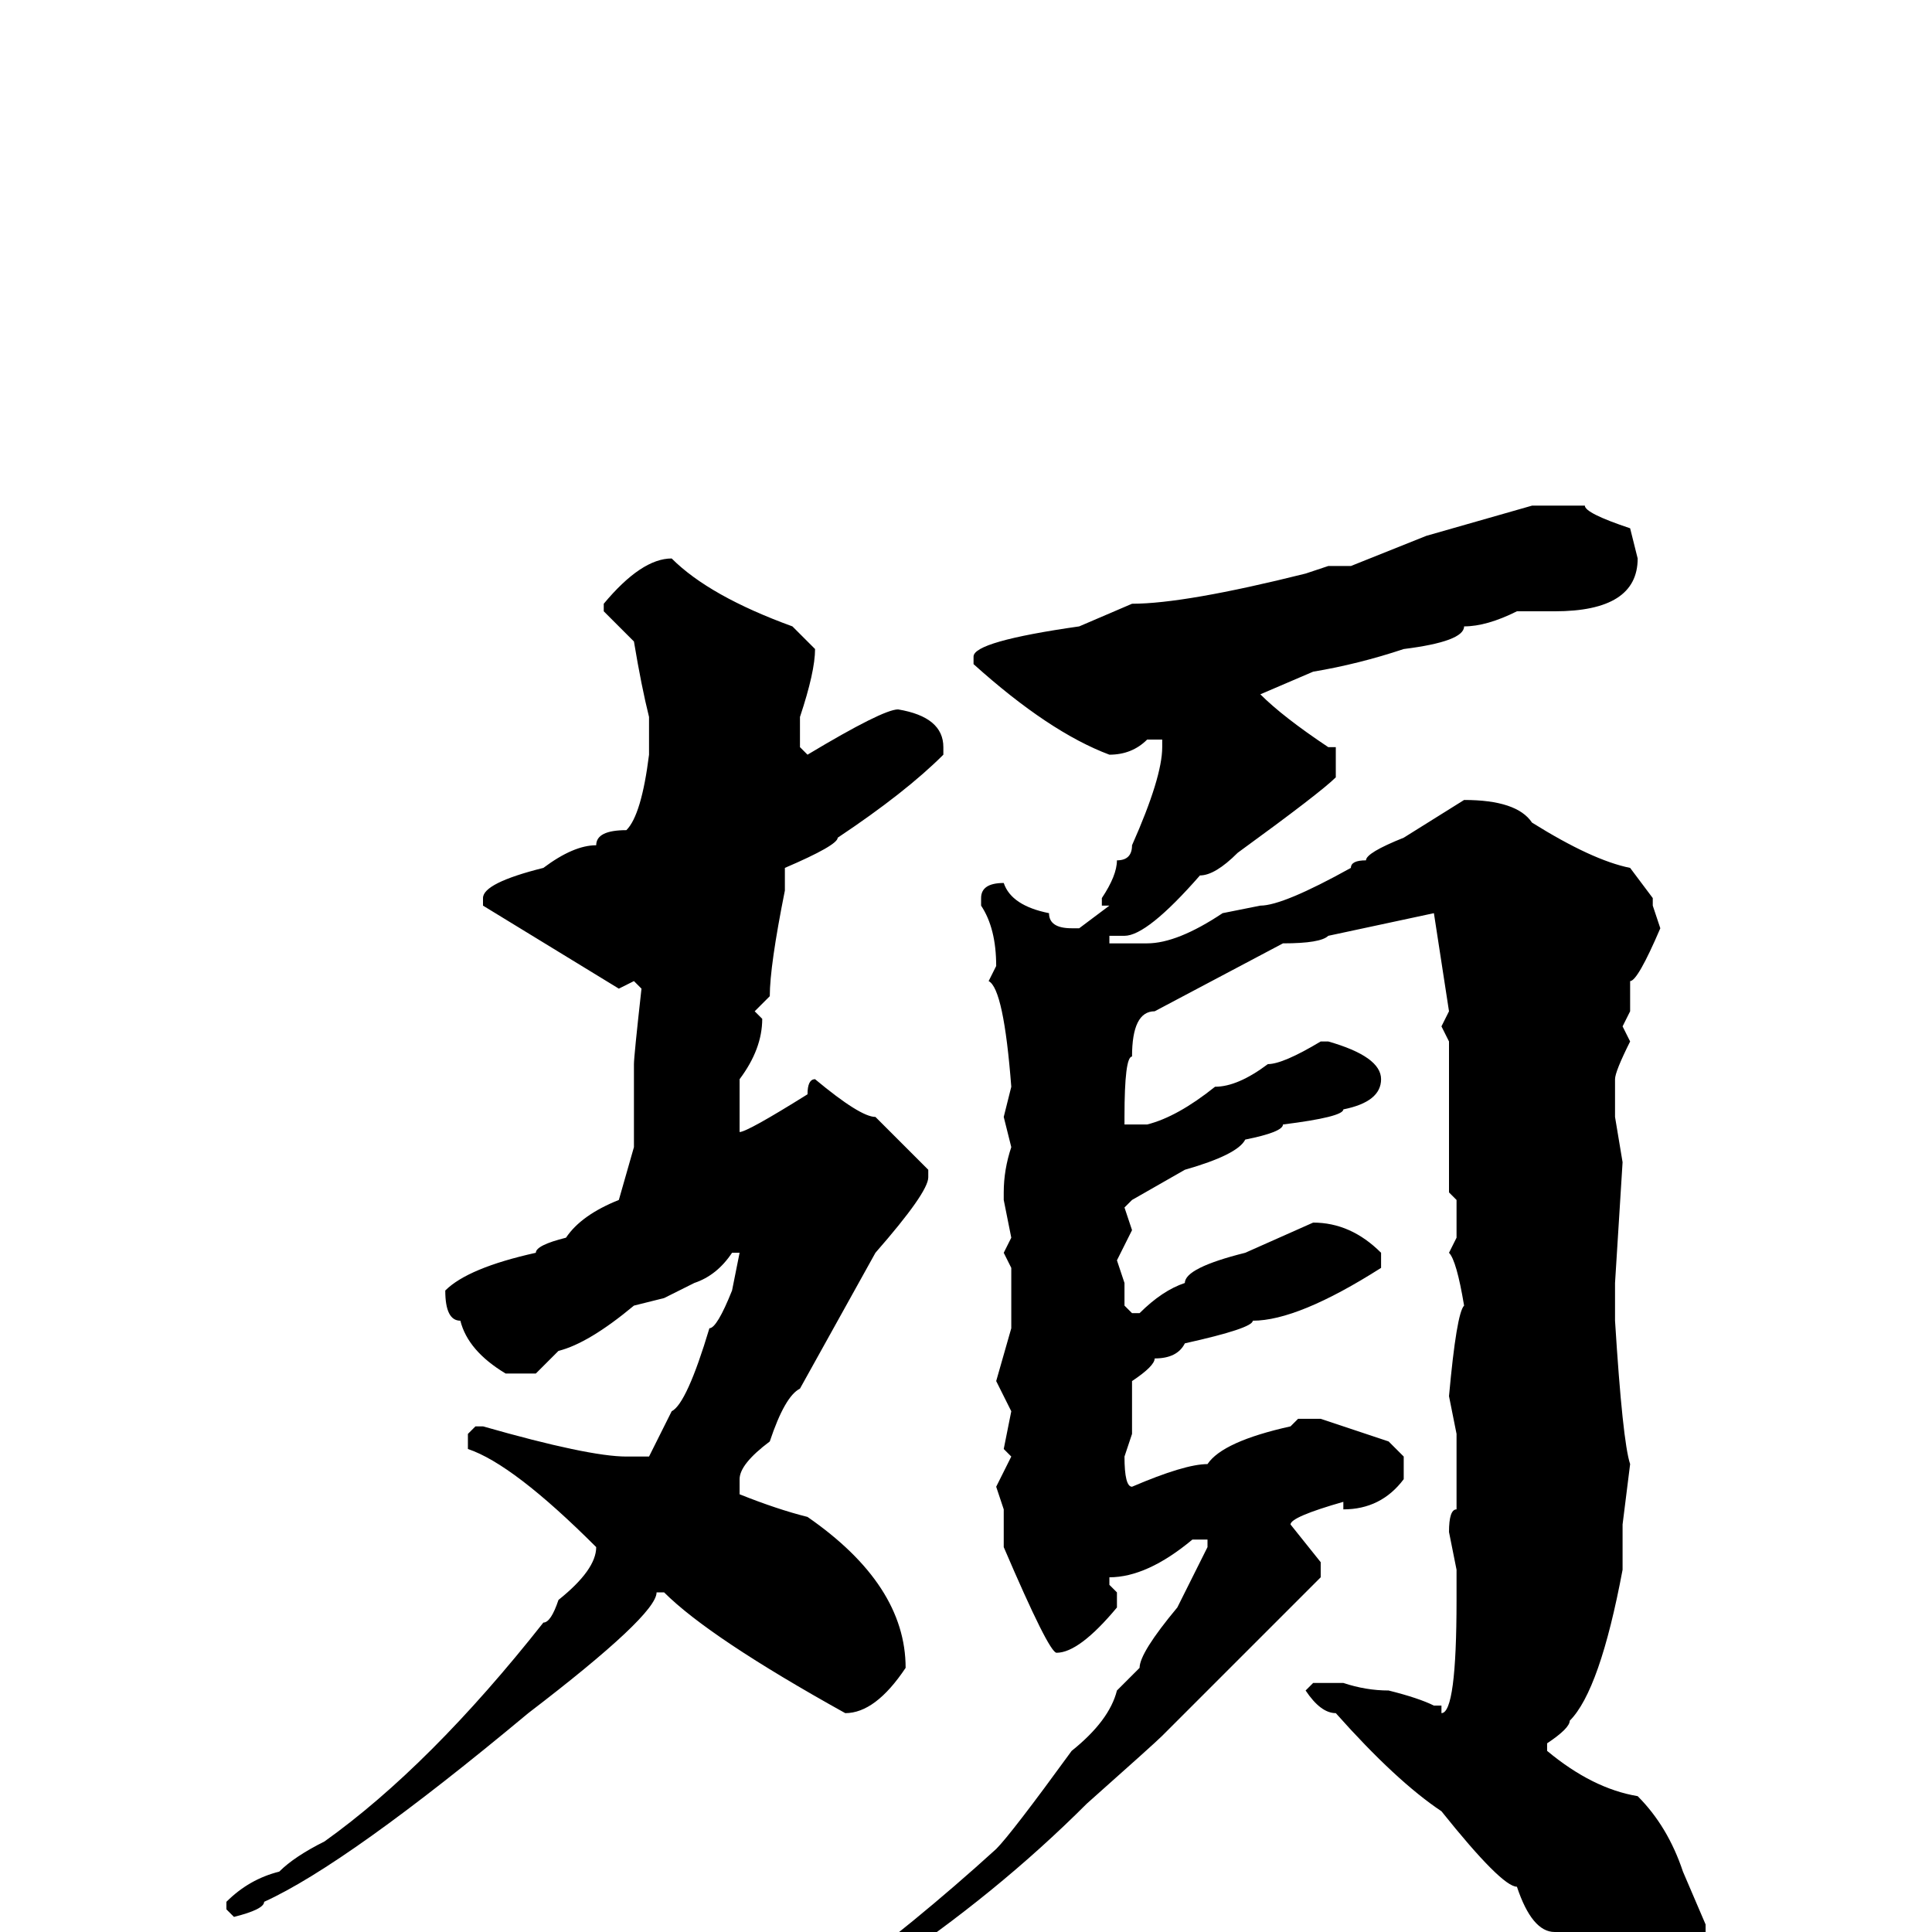 <svg xmlns="http://www.w3.org/2000/svg" viewBox="0 -256 256 256">
	<path fill="#000000" d="M206 -189H208H210Q210 -188 216 -186L217 -182Q217 -175 206 -175H204H201Q197 -173 194 -173Q194 -171 186 -170Q180 -168 174 -167L167 -164Q170 -161 176 -157H177V-153Q175 -151 164 -143Q161 -140 159 -140Q152 -132 149 -132H147V-131H152Q156 -131 162 -135L167 -136Q170 -136 179 -141Q179 -142 181 -142Q181 -143 186 -145L194 -150Q201 -150 203 -147Q211 -142 216 -141L219 -137V-136L220 -133Q217 -126 216 -126V-122L215 -120L216 -118Q214 -114 214 -113V-108L215 -102L214 -86V-84V-81Q215 -65 216 -62L215 -54V-48Q212 -32 208 -28Q208 -27 205 -25V-24Q211 -19 217 -18Q221 -14 223 -8L226 -1V9Q226 11 222 13H220Q214 13 214 9Q212 9 208 4L206 0Q203 0 201 -6Q199 -6 191 -16Q185 -20 177 -29Q175 -29 173 -32L174 -33H178Q181 -32 184 -32Q188 -31 190 -30H191V-29Q193 -29 193 -44V-45V-48L192 -53Q192 -56 193 -56V-58V-62V-63V-66L192 -71Q193 -82 194 -83Q193 -89 192 -90L193 -92V-97L192 -98V-102V-109V-113V-117V-118L191 -120L192 -122L190 -135L176 -132Q175 -131 170 -131L153 -122Q150 -122 150 -116Q149 -116 149 -108V-107H152Q156 -108 161 -112Q164 -112 168 -115Q170 -115 175 -118H176Q183 -116 183 -113Q183 -110 178 -109Q178 -108 170 -107Q170 -106 165 -105Q164 -103 157 -101L150 -97L149 -96L150 -93L148 -89L149 -86V-84V-83L150 -82H151Q154 -85 157 -86Q157 -88 165 -90L174 -94Q179 -94 183 -90V-88Q172 -81 166 -81Q166 -80 157 -78Q156 -76 153 -76Q153 -75 150 -73V-69V-66L149 -63Q149 -59 150 -59Q157 -62 160 -62Q162 -65 171 -67L172 -68H174H175L184 -65L186 -63V-60Q183 -56 178 -56V-57Q171 -55 171 -54L175 -49V-47L154 -26Q153 -25 144 -17Q132 -5 117 5Q110 10 106 12H105H104Q103 12 103 11Q103 9 110 7Q121 -1 132 -11Q134 -13 142 -24Q147 -28 148 -32L151 -35Q151 -37 156 -43L160 -51V-52H158Q152 -47 147 -47V-46L148 -45V-43Q143 -37 140 -37Q139 -37 133 -51V-56L132 -59L134 -63L133 -64L134 -69L132 -73L134 -80V-82V-83V-88L133 -90L134 -92L133 -97V-98Q133 -101 134 -104L133 -108L134 -112Q133 -125 131 -126L132 -128Q132 -133 130 -136V-137Q130 -139 133 -139Q134 -136 139 -135Q139 -133 142 -133H143L147 -136H146V-137Q148 -140 148 -142Q150 -142 150 -144Q154 -153 154 -157V-158H152Q150 -156 147 -156Q139 -159 129 -168V-169Q129 -171 143 -173L150 -176Q157 -176 173 -180L176 -181H179L189 -185L203 -189ZM89 -182Q94 -177 105 -173L108 -170Q108 -167 106 -161V-157L107 -156Q117 -162 119 -162Q125 -161 125 -157V-156Q120 -151 111 -145Q111 -144 104 -141V-138Q102 -128 102 -124L100 -122L101 -121Q101 -117 98 -113V-108V-106Q99 -106 107 -111Q107 -113 108 -113Q114 -108 116 -108L123 -101V-100Q123 -98 116 -90L106 -72Q104 -71 102 -65Q98 -62 98 -60V-58Q103 -56 107 -55Q120 -46 120 -35Q116 -29 112 -29Q94 -39 88 -45H87Q87 -42 70 -29Q46 -9 35 -4Q35 -3 31 -2L30 -3V-4Q33 -7 37 -8Q39 -10 43 -12Q57 -22 72 -41Q73 -41 74 -44Q79 -48 79 -51Q68 -62 62 -64V-66L63 -67H64Q78 -63 83 -63H86L89 -69Q91 -70 94 -80Q95 -80 97 -85L98 -90H97Q95 -87 92 -86L88 -84L84 -83Q78 -78 74 -77L71 -74H67Q62 -77 61 -81Q59 -81 59 -85Q62 -88 71 -90Q71 -91 75 -92Q77 -95 82 -97L84 -104V-106V-113V-115Q84 -116 85 -125L84 -126L82 -125L64 -136V-137Q64 -139 72 -141Q76 -144 79 -144Q79 -146 83 -146Q85 -148 86 -156V-161Q85 -165 84 -171L80 -175V-176Q85 -182 89 -182Z"/>
</svg>